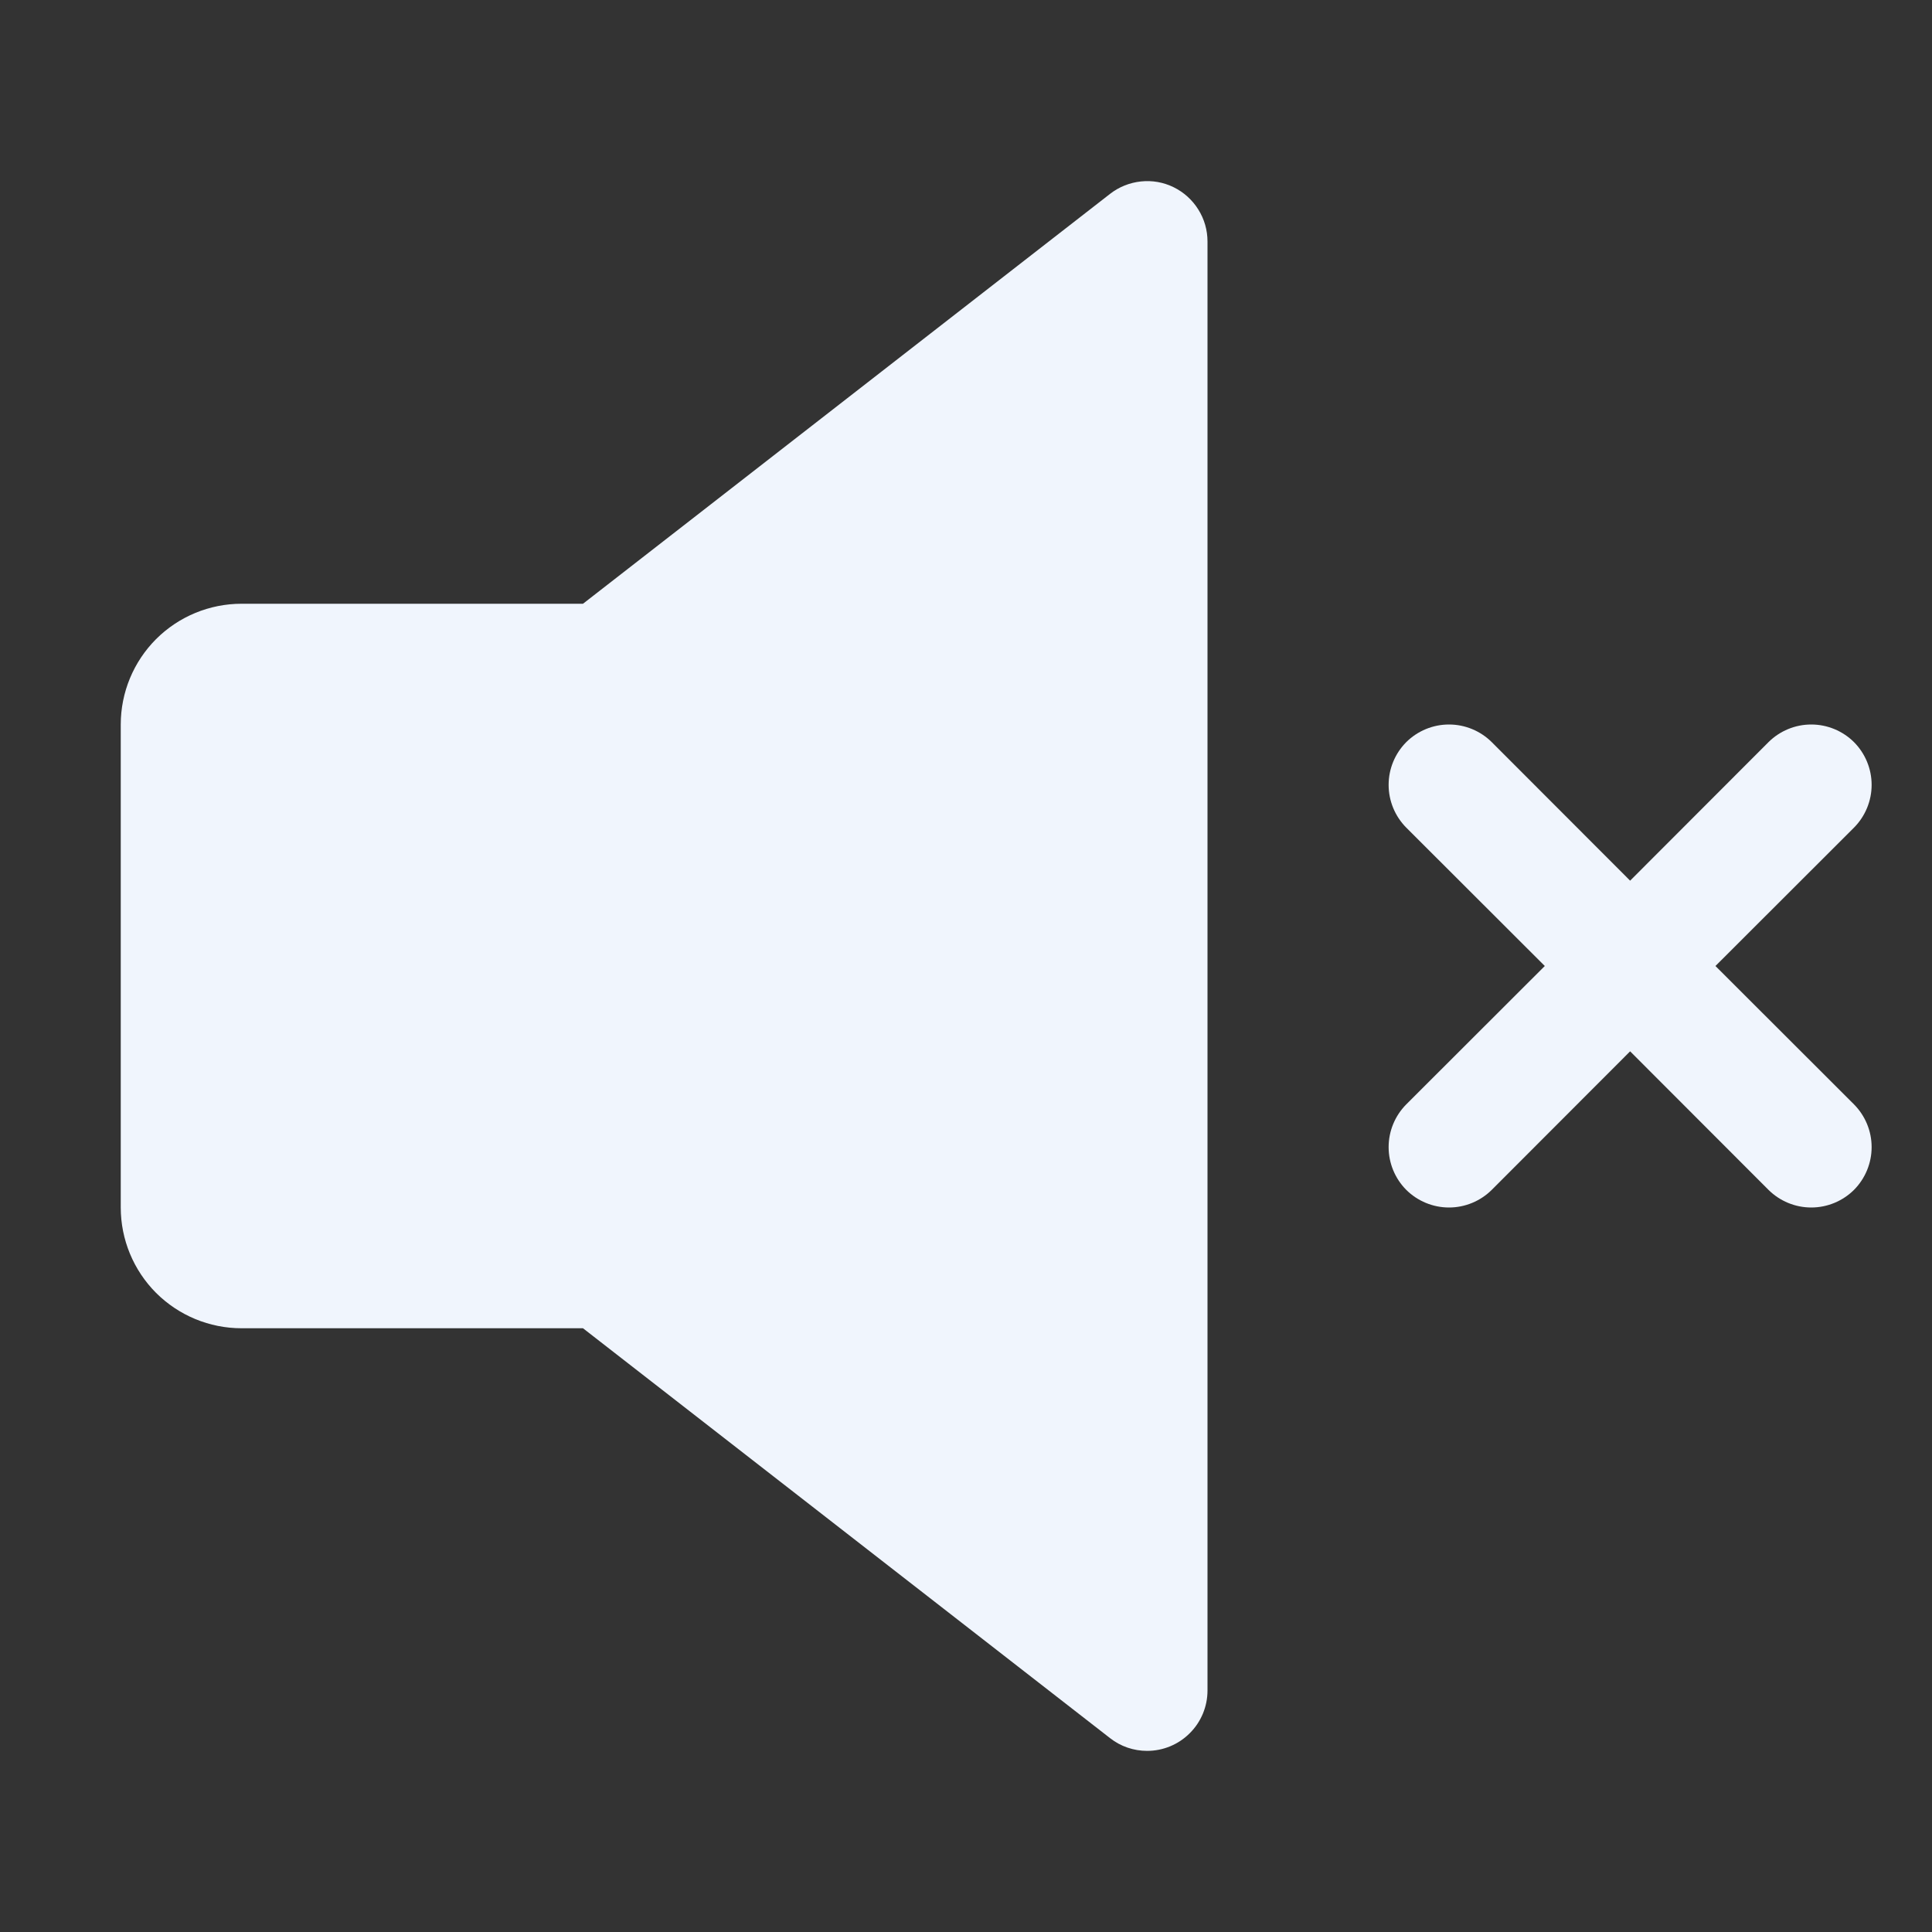 <svg width="24" height="24" viewBox="0 0 24 24" fill="none" xmlns="http://www.w3.org/2000/svg">
<rect x="0" y="0" width="24" height="24" fill="#333333" stroke="none"/>
<path d="M14.58 2.326C14.454 2.264 14.313 2.239 14.173 2.254C14.033 2.269 13.9 2.322 13.79 2.408L7.242 7.5H3C2.602 7.5 2.221 7.658 1.939 7.939C1.658 8.221 1.5 8.602 1.5 9V15C1.5 15.398 1.658 15.779 1.939 16.061C2.221 16.342 2.602 16.5 3 16.5H7.242L13.79 21.592C13.921 21.695 14.083 21.75 14.25 21.75C14.449 21.75 14.64 21.671 14.78 21.53C14.921 21.39 15 21.199 15 21V3C15 2.86 14.961 2.722 14.886 2.603C14.812 2.484 14.706 2.388 14.58 2.326Z" fill="#F0F5FD"/>
<path d="M21.31 12L23.031 10.281C23.171 10.14 23.25 9.949 23.25 9.75C23.25 9.551 23.171 9.36 23.031 9.219C22.89 9.079 22.699 9 22.5 9C22.301 9 22.11 9.079 21.969 9.219L20.25 10.94L18.531 9.219C18.39 9.079 18.199 9 18 9C17.801 9 17.61 9.079 17.469 9.219C17.329 9.36 17.25 9.551 17.25 9.75C17.25 9.949 17.329 10.14 17.469 10.281L19.19 12L17.469 13.719C17.329 13.86 17.25 14.051 17.25 14.25C17.25 14.449 17.329 14.64 17.469 14.781C17.61 14.921 17.801 15 18 15C18.199 15 18.39 14.921 18.531 14.781L20.25 13.06L21.969 14.781C22.11 14.921 22.301 15 22.5 15C22.699 15 22.89 14.921 23.031 14.781C23.171 14.64 23.25 14.449 23.25 14.25C23.25 14.051 23.171 13.86 23.031 13.719L21.31 12Z" fill="#F0F5FD"/>
</svg>
